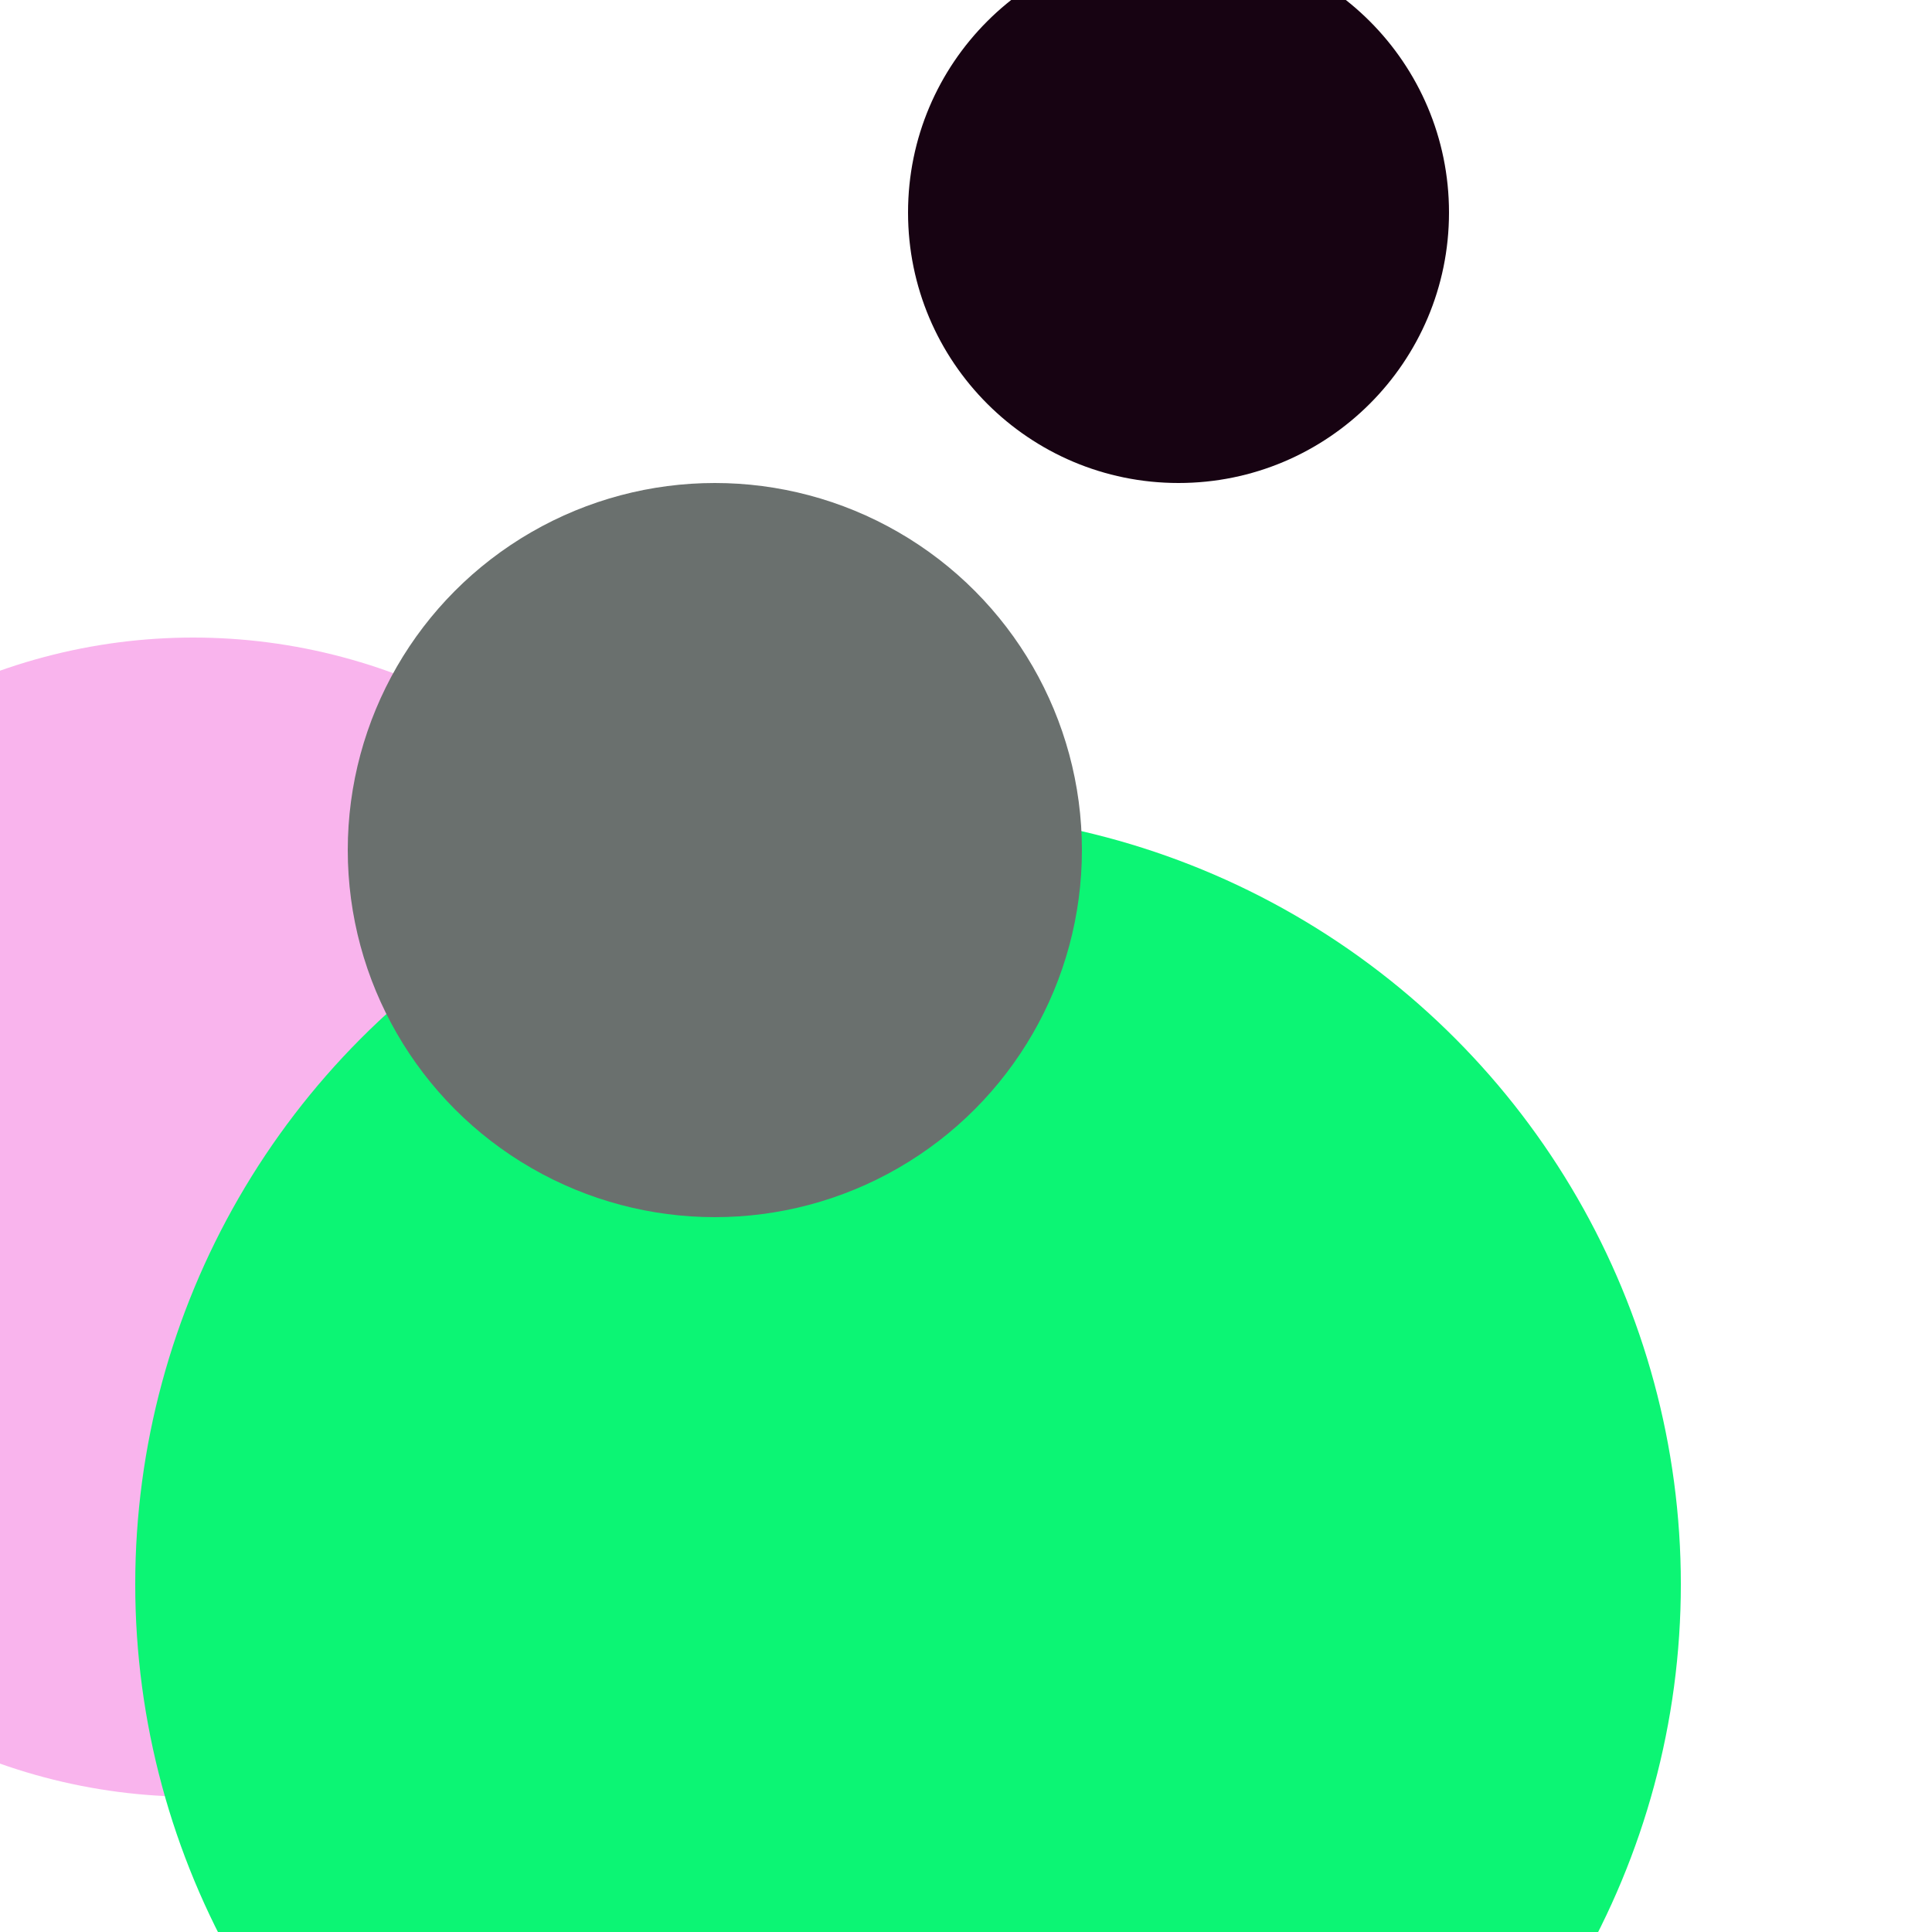 <svg xmlns="http://www.w3.org/2000/svg" preserveAspectRatio="xMinYMin meet" viewBox="0 0 777 777"><defs><filter id="f0" width="300%" height="300%" x="-100%" y="-100%"><feGaussianBlur in="SourceGraphic" stdDeviation="388"/></filter><filter id="f1" width="300%" height="300%" x="-100%" y="-100%"><feGaussianBlur in="SourceGraphic" stdDeviation="700"/></filter></defs><rect width="100%" height="100%" fill="#fff" /><circle cx="10%" cy="63%" r="30%" filter="url(#f1)" fill="#f9b4ed"></circle><circle cx="61%" cy="11%" r="14%" filter="url(#f1)" fill="#170312"></circle><circle cx="47%" cy="82%" r="40%" filter="url(#f0)" fill="#0cf574"></circle><circle cx="37%" cy="44%" r="19%" filter="url(#f0)" fill="#6a706e"></circle></svg>
